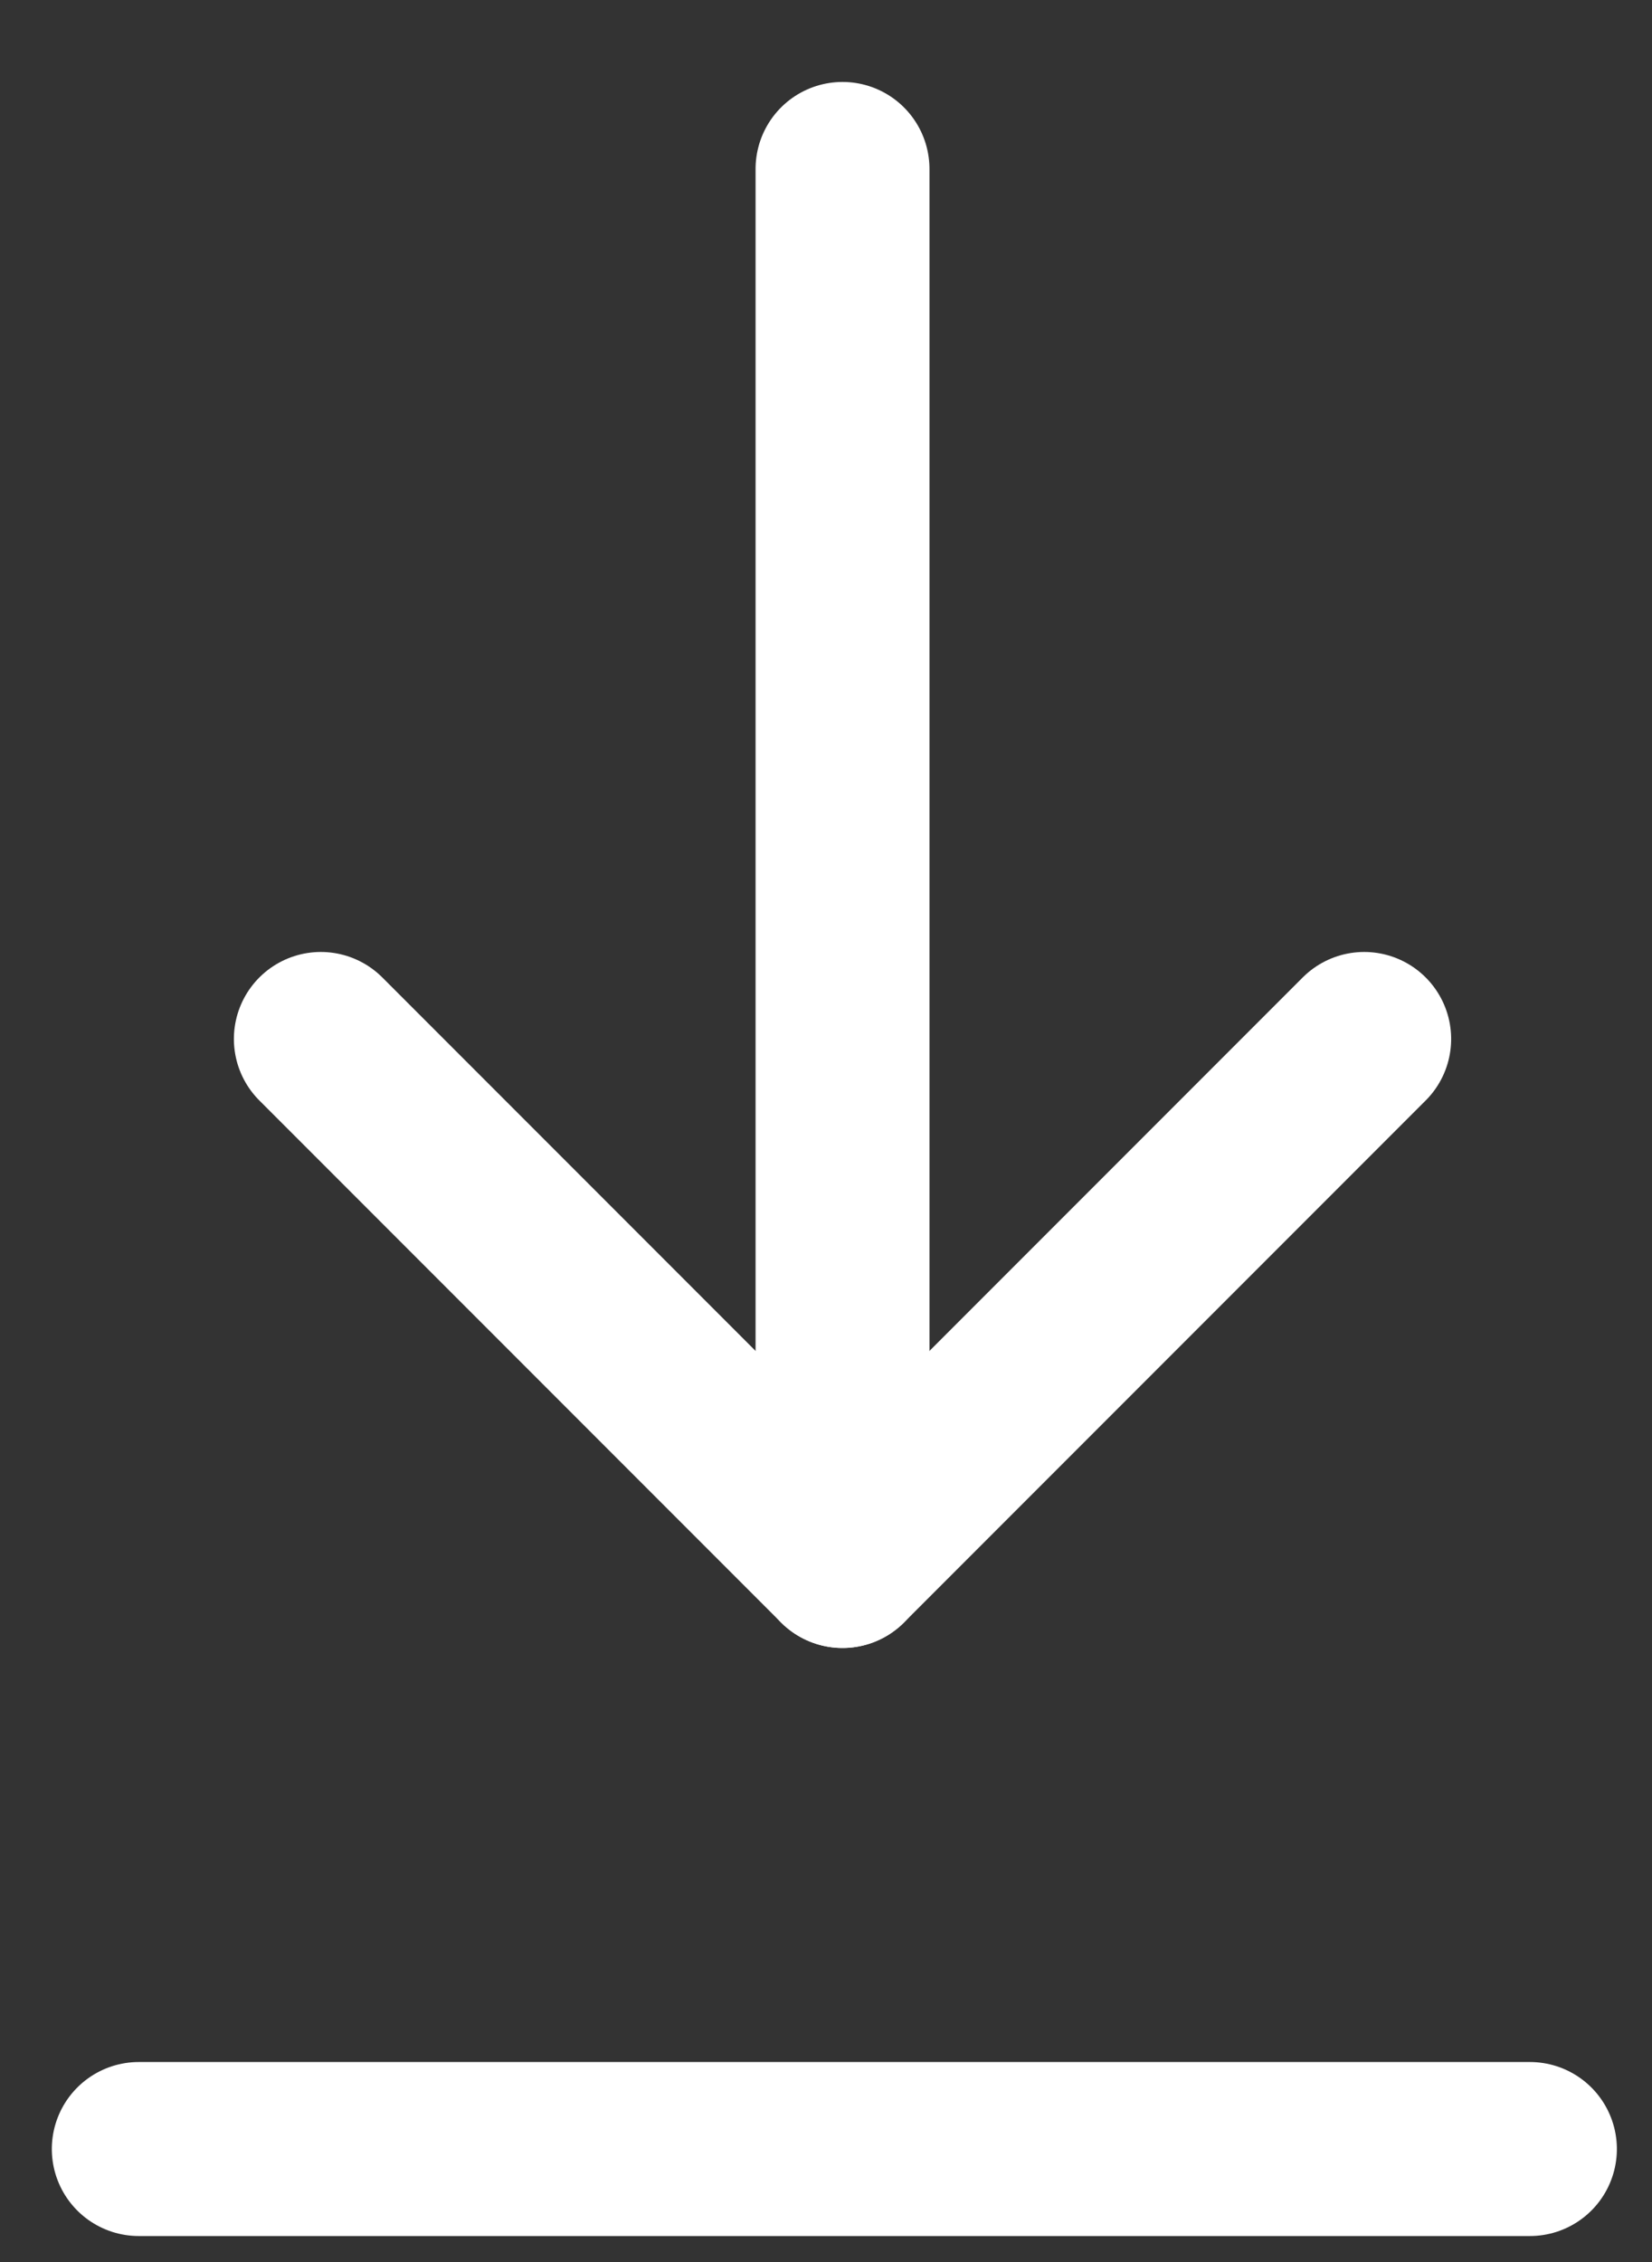<?xml version="1.0" encoding="UTF-8"?>
<svg width="19px" height="26px" viewBox="0 0 19 26" version="1.1" xmlns="http://www.w3.org/2000/svg" xmlns:xlink="http://www.w3.org/1999/xlink">
    <rect x="0" y="0" width="19" height="26" fill="#333333" stroke="none"/>
    <defs></defs>
    <g id="Desktop-HD" stroke="none" stroke-width="1" fill="none" fill-rule="evenodd" transform="translate(-947, -8682)" stroke-linecap="round" stroke-linejoin="round">
        <g id="arrow-right-copy-7" transform="translate(956.508, 8695.33) scale(-1, 1) rotate(-90) translate(-956.508, -8695.33) translate(945.008, 8686.83)" stroke="#FFFFFF" stroke-width="2">
            <path d="M22.888,8.318 L6.888,8.318" id="Shape"></path>
            <path d="M0.129,16.412 L0.129,0.412" id="Shape"></path>
            <polyline id="Shape" points="12.888 14.318 6.888 8.318 12.888 2.318"></polyline>
        </g>
    </g>
</svg>